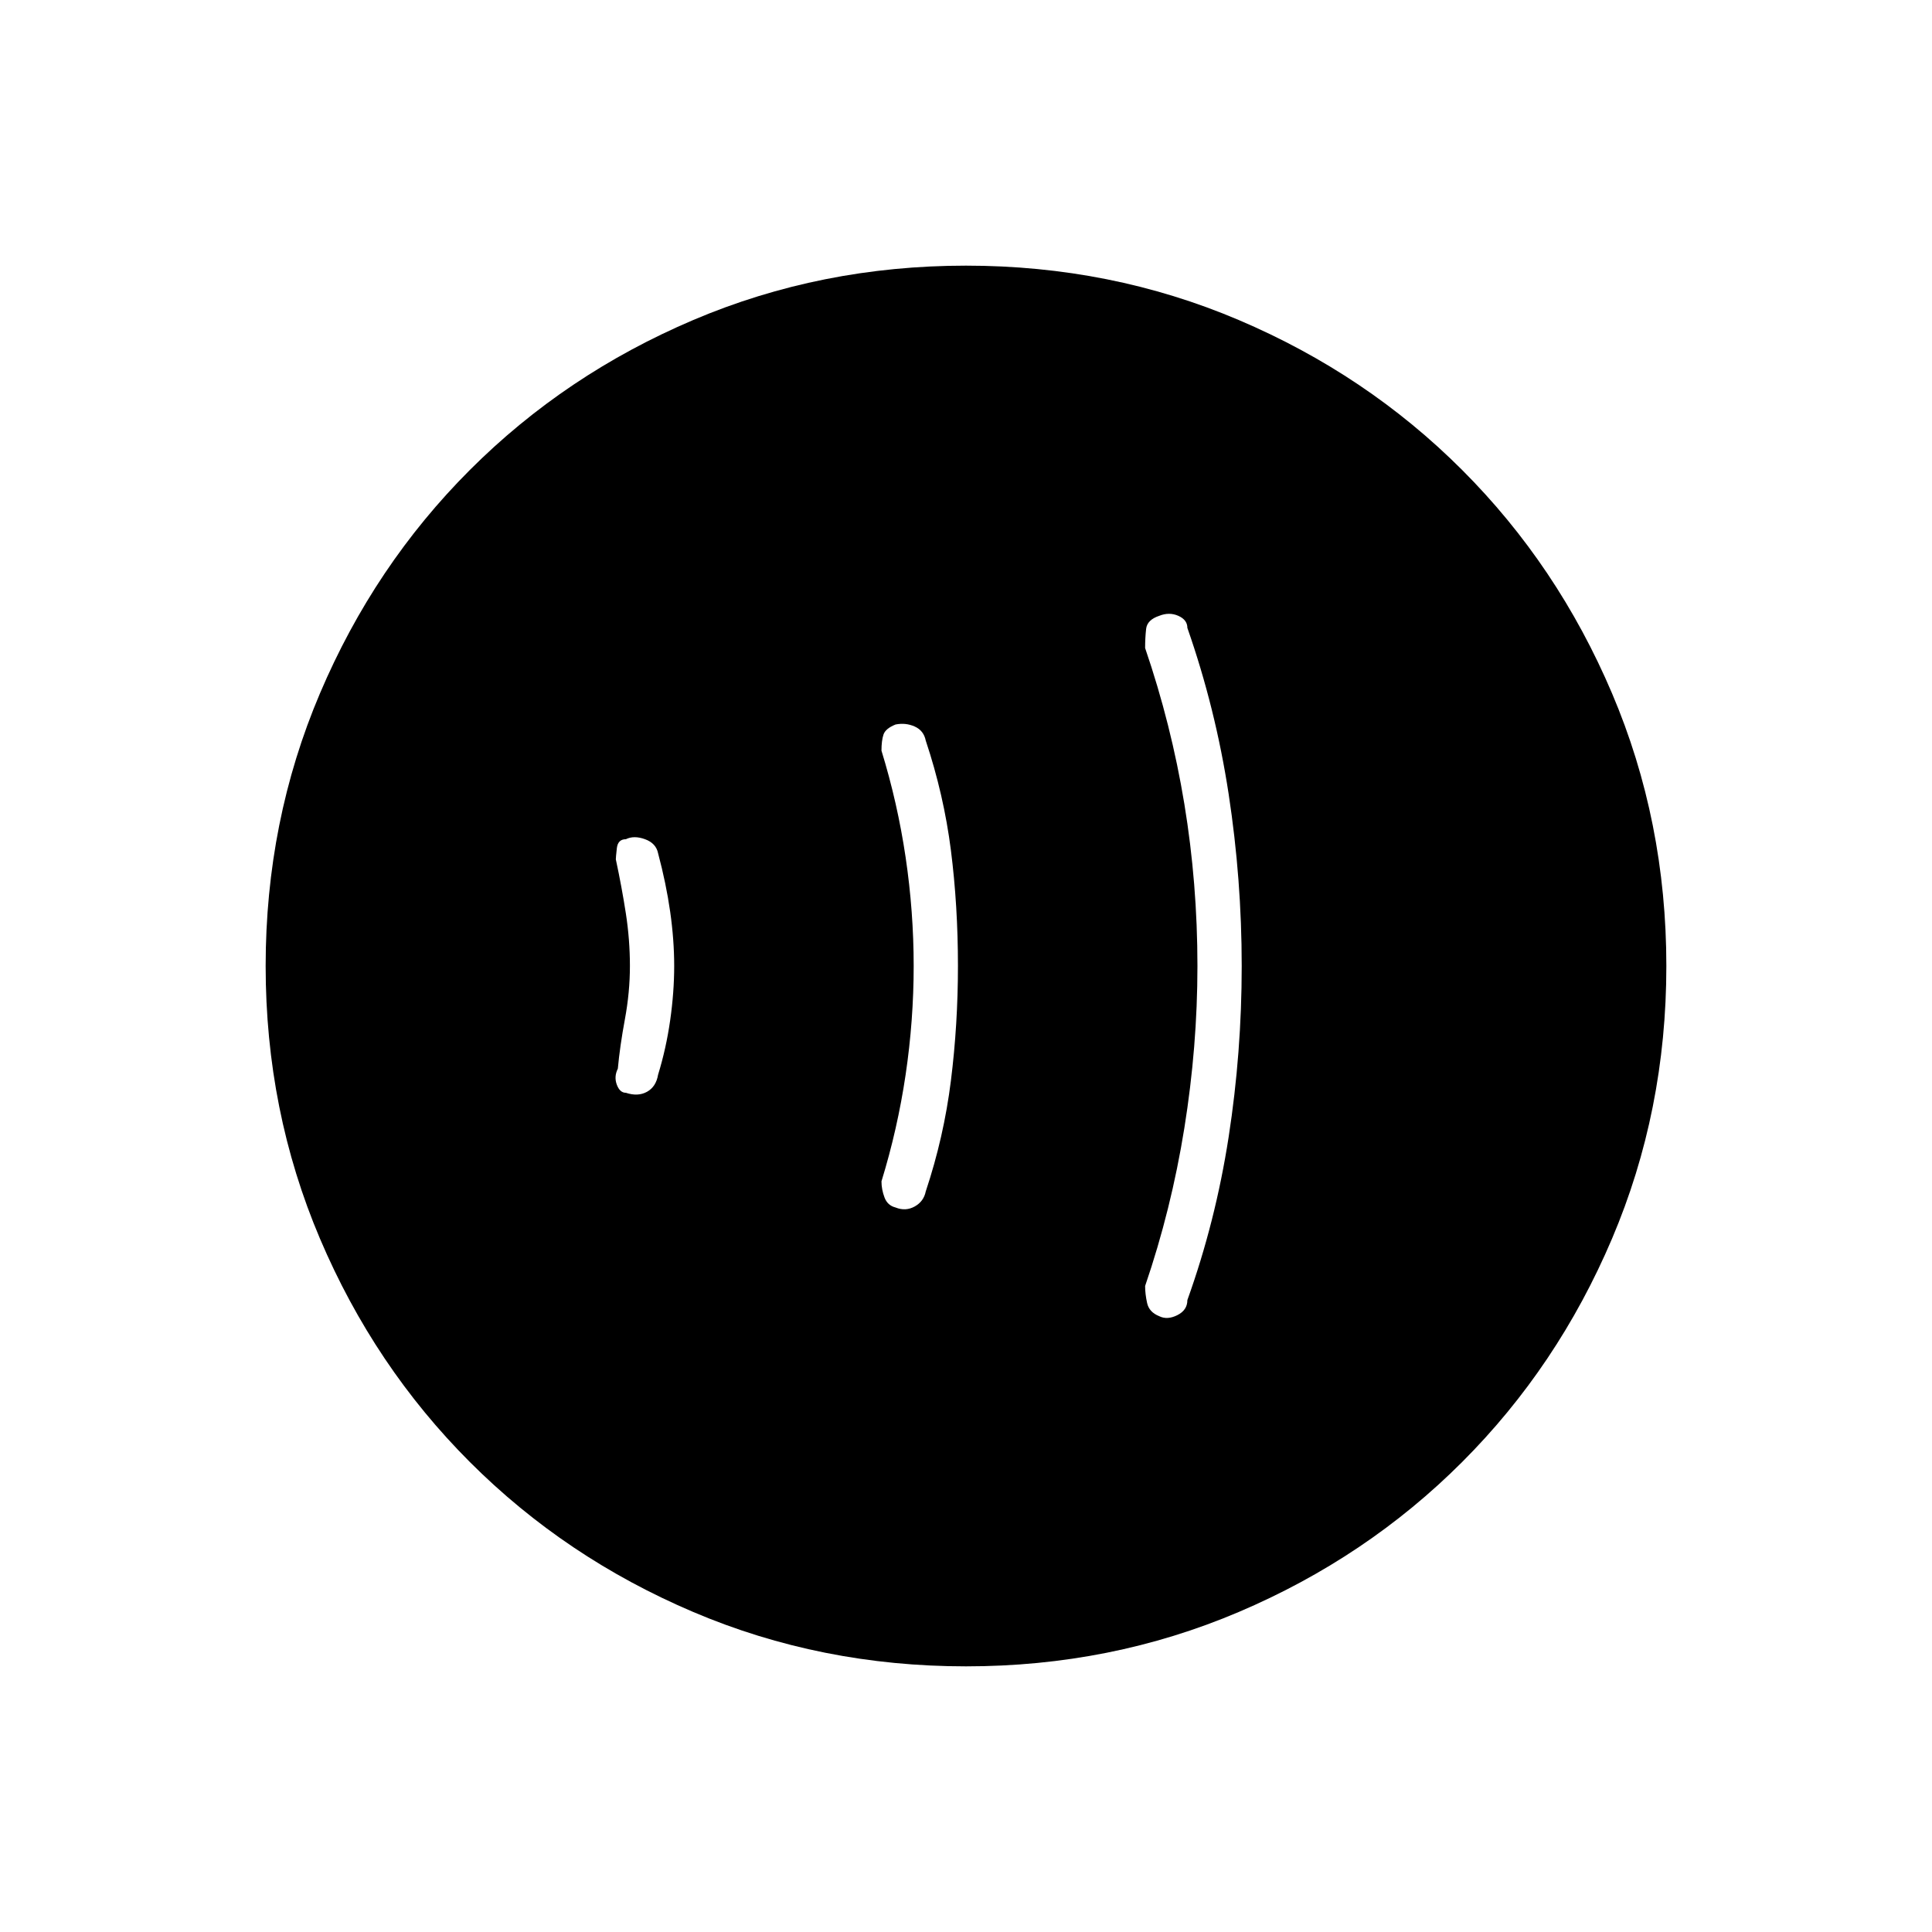 <svg xmlns="http://www.w3.org/2000/svg" height="48" width="48"><path d="M28.8 32.7q.2.1.45-.025t.25-.375q.7-1.95 1.025-4.05.325-2.1.325-4.25t-.325-4.275Q30.2 17.6 29.5 15.6q0-.2-.225-.3-.225-.1-.475 0-.3.1-.325.325-.025.225-.025.475.65 1.9.975 3.875.325 1.975.325 4.025 0 2-.325 4.025-.325 2.025-.975 3.925 0 .2.05.425.05.225.3.325ZM22.25 30q.25.1.475-.025.225-.125.275-.375.45-1.35.625-2.75T23.8 24q0-1.5-.175-2.875T23 18.4q-.05-.25-.275-.35-.225-.1-.475-.05-.25.1-.3.25-.05.15-.05.4.4 1.3.6 2.65.2 1.35.2 2.7t-.2 2.7q-.2 1.35-.6 2.65 0 .2.075.4t.275.25Zm-6.7-2.85q.3.1.525-.025.225-.125.275-.425.2-.65.3-1.35.1-.7.1-1.35 0-.65-.1-1.35-.1-.7-.3-1.45-.05-.25-.325-.35-.275-.1-.475 0-.2 0-.225.225-.025.225-.025.275.15.7.25 1.35.1.65.1 1.3t-.125 1.325Q15.4 26 15.35 26.55q-.1.2-.025.4.075.2.225.2ZM24 41.4q-3.6 0-6.775-1.35-3.175-1.35-5.55-3.725t-3.725-5.55Q6.6 27.6 6.6 24q0-3.6 1.35-6.775 1.35-3.175 3.725-5.55t5.55-3.725Q20.4 6.6 24 6.6q3.6 0 6.775 1.35 3.175 1.35 5.55 3.725t3.725 5.55Q41.4 20.4 41.4 24q0 3.6-1.35 6.775-1.35 3.175-3.725 5.55t-5.55 3.725Q27.6 41.4 24 41.4Z"/></svg>